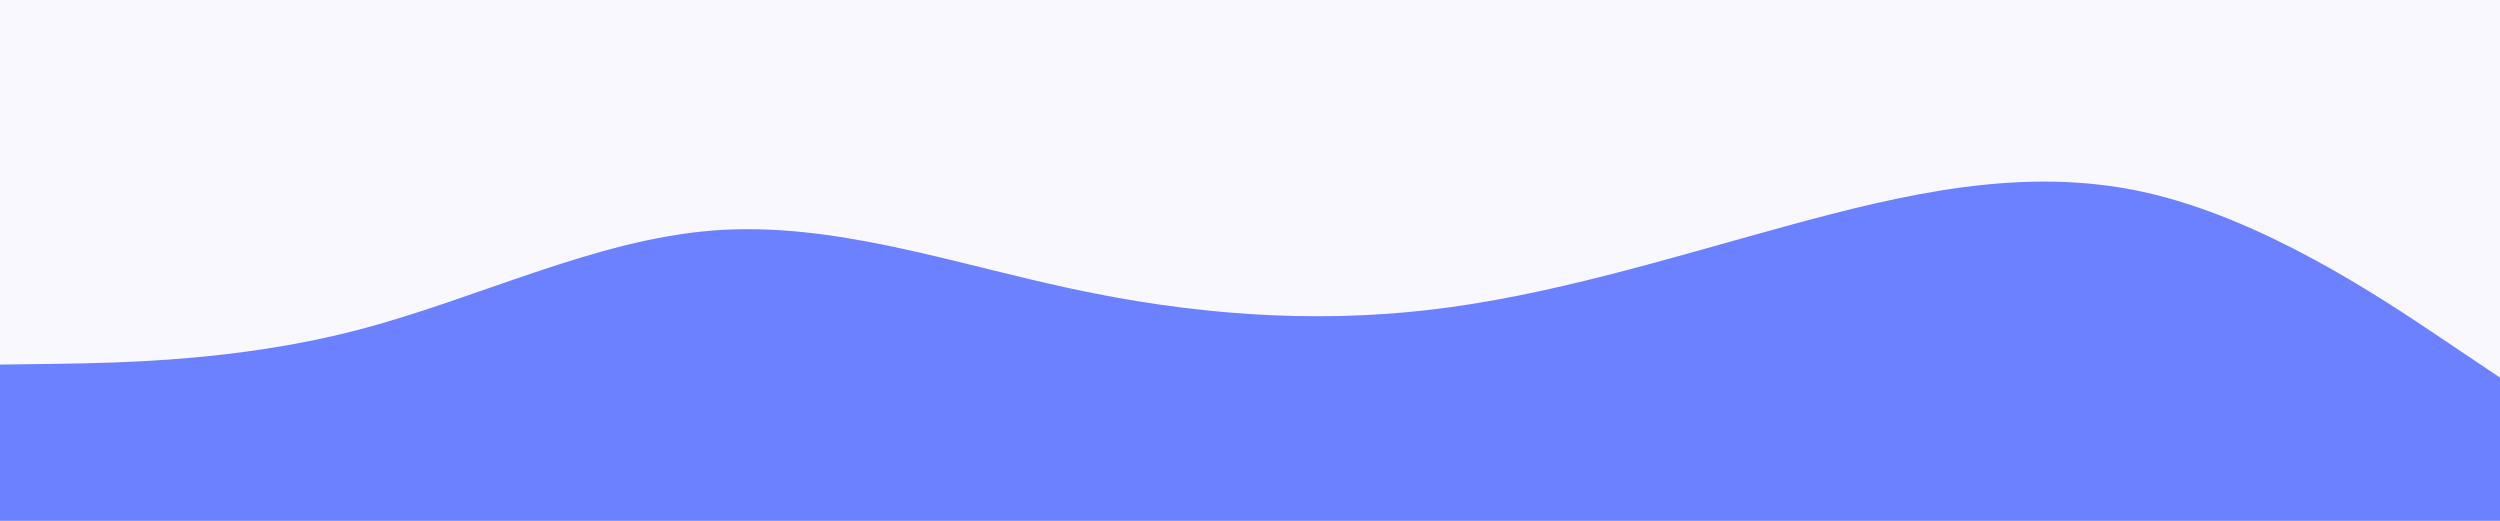 <svg id="visual" viewBox="0 0 960 200" width="960" height="200" xmlns="http://www.w3.org/2000/svg" xmlns:xlink="http://www.w3.org/1999/xlink" version="1.1"><rect x="0" y="0" width="960" height="200" fill="#F9F8FF"></rect><path d="M0 140L22.8 139.7C45.7 139.3 91.3 138.7 137 126.8C182.7 115 228.3 92 274 88.5C319.7 85 365.3 101 411.2 110.8C457 120.7 503 124.3 548.8 119C594.7 113.7 640.3 99.3 686 86.8C731.7 74.3 777.3 63.7 823 73.7C868.7 83.7 914.3 114.3 937.2 129.7L960 145L960 201L937.2 201C914.3 201 868.7 201 823 201C777.3 201 731.7 201 686 201C640.3 201 594.7 201 548.8 201C503 201 457 201 411.2 201C365.3 201 319.7 201 274 201C228.3 201 182.7 201 137 201C91.3 201 45.7 201 22.8 201L0 201Z" fill="#6B81FF" stroke-linecap="round" stroke-linejoin="miter"></path></svg>